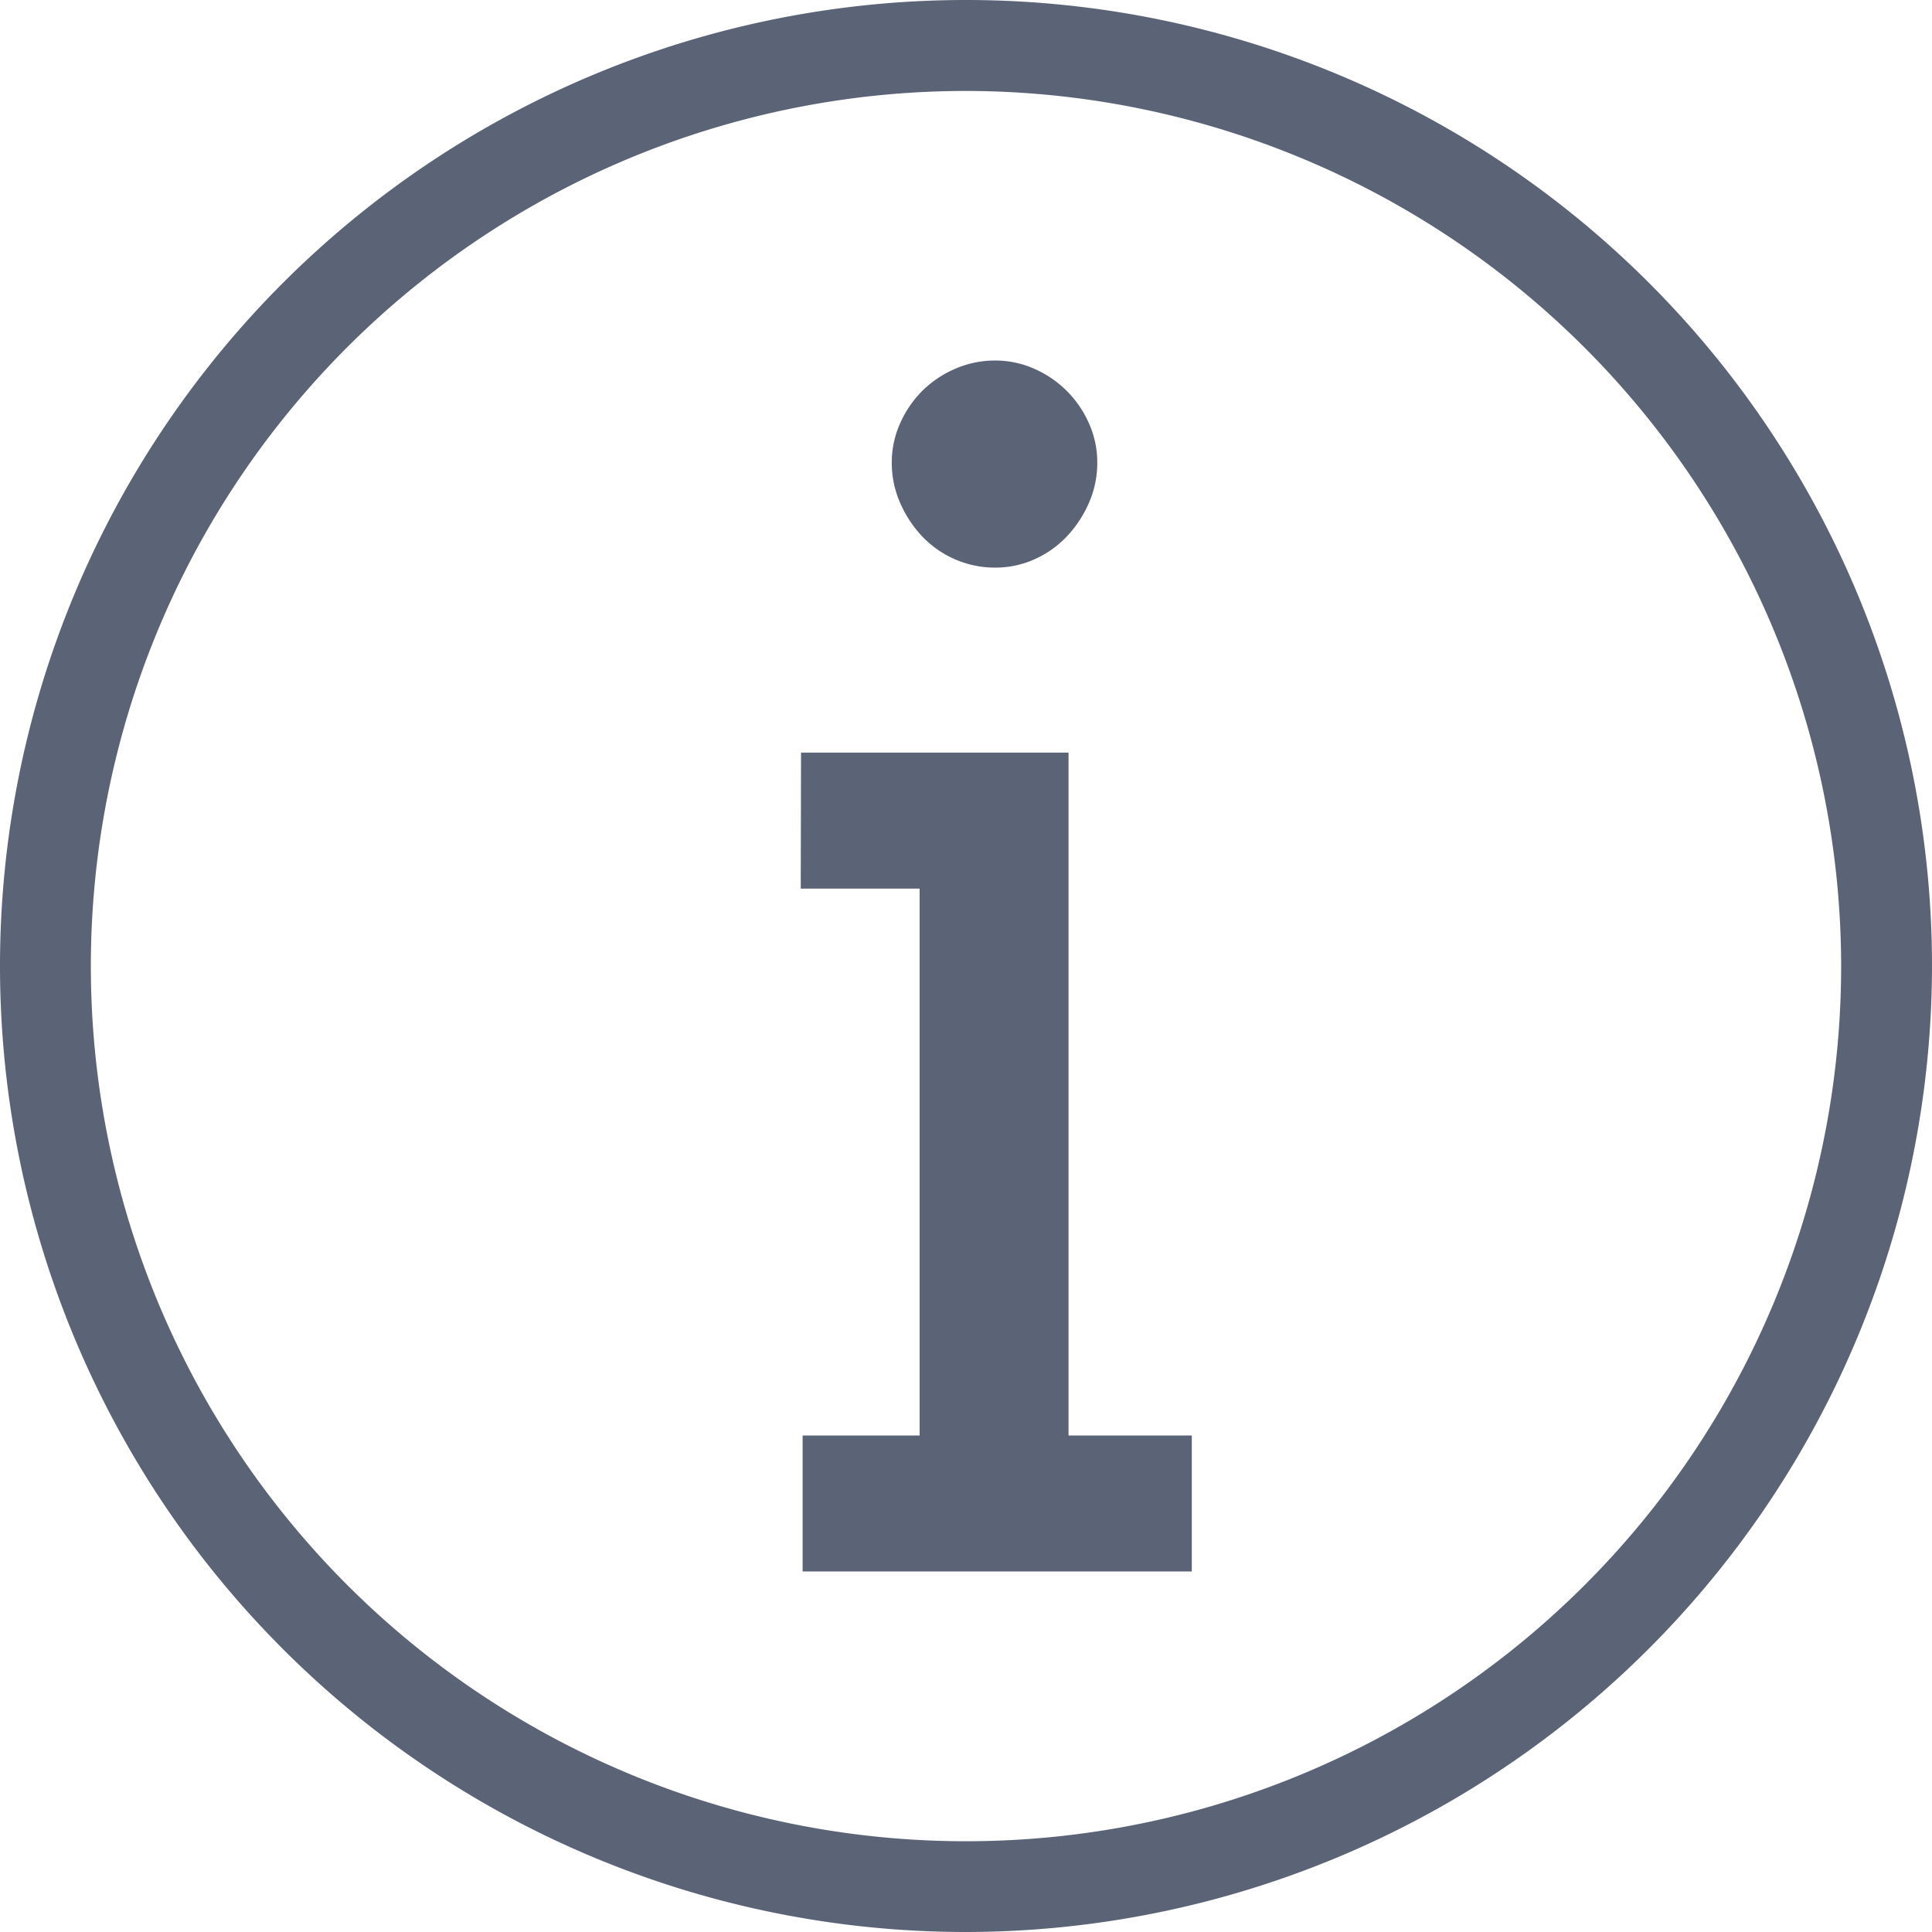 <svg xmlns="http://www.w3.org/2000/svg" width="19.5" height="19.5" viewBox="0 0 19.5 19.5"><defs><style>.a{fill:#5b6376;}</style></defs><g transform="translate(-9.5 -9.5)"><g transform="translate(17.585 13.139)"><g transform="translate(0 0)"><path class="a" d="M43.084,28.573h2.7v6.893h1.244v1.372H43.1V35.466h1.181v-5.52h-1.2ZM44,25.645a.958.958,0,0,1,.084-.395,1.083,1.083,0,0,1,.223-.327,1.069,1.069,0,0,1,.331-.223,1,1,0,0,1,.407-.084.958.958,0,0,1,.395.084,1.07,1.07,0,0,1,.55.55.958.958,0,0,1,.084.395,1,1,0,0,1-.084.407,1.175,1.175,0,0,1-.223.339,1.016,1.016,0,0,1-.327.231.958.958,0,0,1-.395.084,1.014,1.014,0,0,1-.738-.315,1.171,1.171,0,0,1-.223-.339A1,1,0,0,1,44,25.645Z" transform="translate(-43.084 -24.616)"/></g></g><g transform="translate(9.5 9.5)"><path class="a" d="M19.25,29A9.75,9.75,0,1,1,29,19.25,9.761,9.761,0,0,1,19.25,29Zm0-18.582a8.833,8.833,0,1,0,8.833,8.833A8.843,8.843,0,0,0,19.25,10.418Z" transform="translate(-9.5 -9.5)"/></g></g></svg>